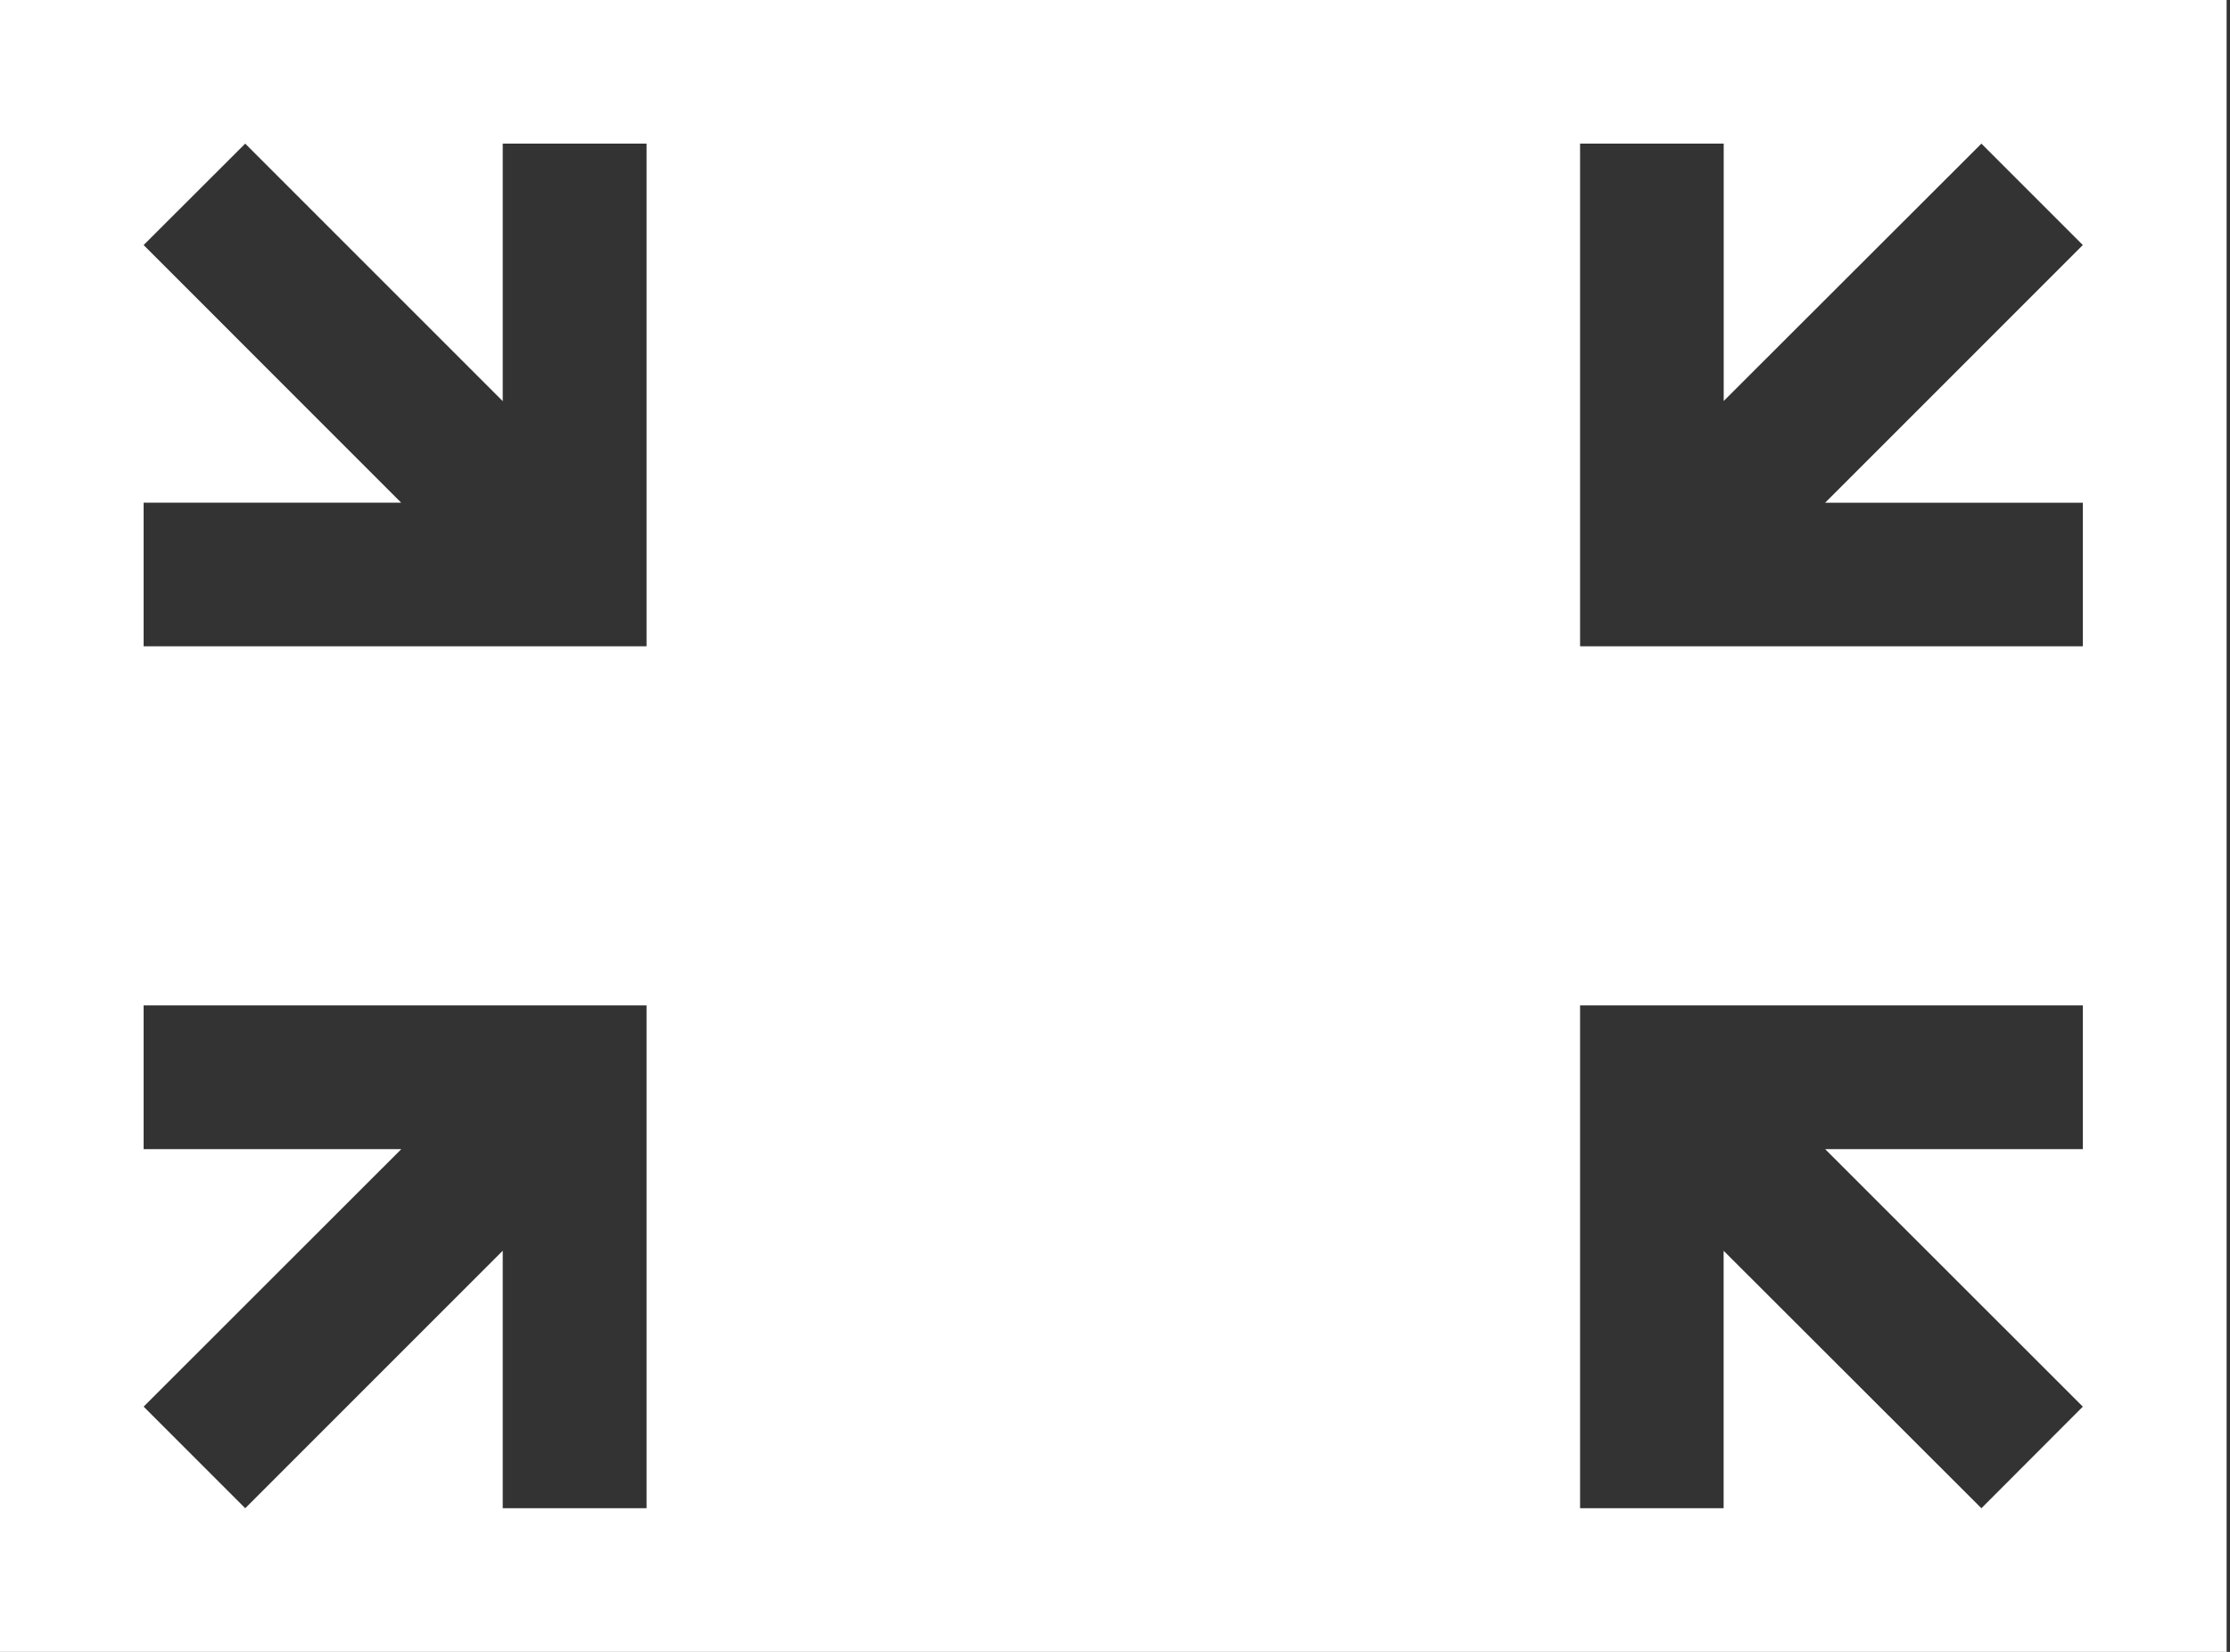 <?xml version="1.0" encoding="UTF-8" standalone="no"?>
<svg width="27px" height="20px" viewBox="0 0 27 20" version="1.1" xmlns="http://www.w3.org/2000/svg" xmlns:xlink="http://www.w3.org/1999/xlink">
    <rect x="0" y="0" width="27" height="20" fill="#333333" stroke="none"/>
    <!-- Generator: Sketch 3.8.3 (29802) - http://www.bohemiancoding.com/sketch -->
    <title>Fill 9</title>
    <desc>Created with Sketch.</desc>
    <defs></defs>
    <g id="Playback" stroke="none" stroke-width="1" fill="none" fill-rule="evenodd">
        <g id="AndroidLandscapePlayback" transform="translate(-512, -324)" fill="#FFFFFF">
            <path d="M512,344 L538.959,344 L538.959,324 L512,324 L512,344 Z M535.99,325.739 L537.218,326.967 L534.098,330.087 L537.218,330.087 L537.218,331.825 L531.131,331.825 L531.131,325.739 L532.87,325.739 L532.87,328.855 L535.99,325.739 Z M518.087,325.739 L519.828,325.739 L519.828,331.825 L513.739,331.825 L513.739,330.086 L516.857,330.086 L513.739,326.967 L514.969,325.739 L518.087,328.857 L518.087,325.739 Z M531.131,336.173 L537.218,336.173 L537.218,337.913 L534.098,337.913 L537.218,341.031 L535.99,342.261 L532.869,339.144 L532.869,342.261 L531.131,342.261 L531.131,336.173 Z M513.739,336.173 L519.828,336.173 L519.828,342.261 L518.087,342.261 L518.087,339.143 L514.969,342.261 L513.739,341.031 L516.859,337.913 L513.739,337.913 L513.739,336.173 Z" id="Fill-9"></path>
        </g>
    </g>
</svg>